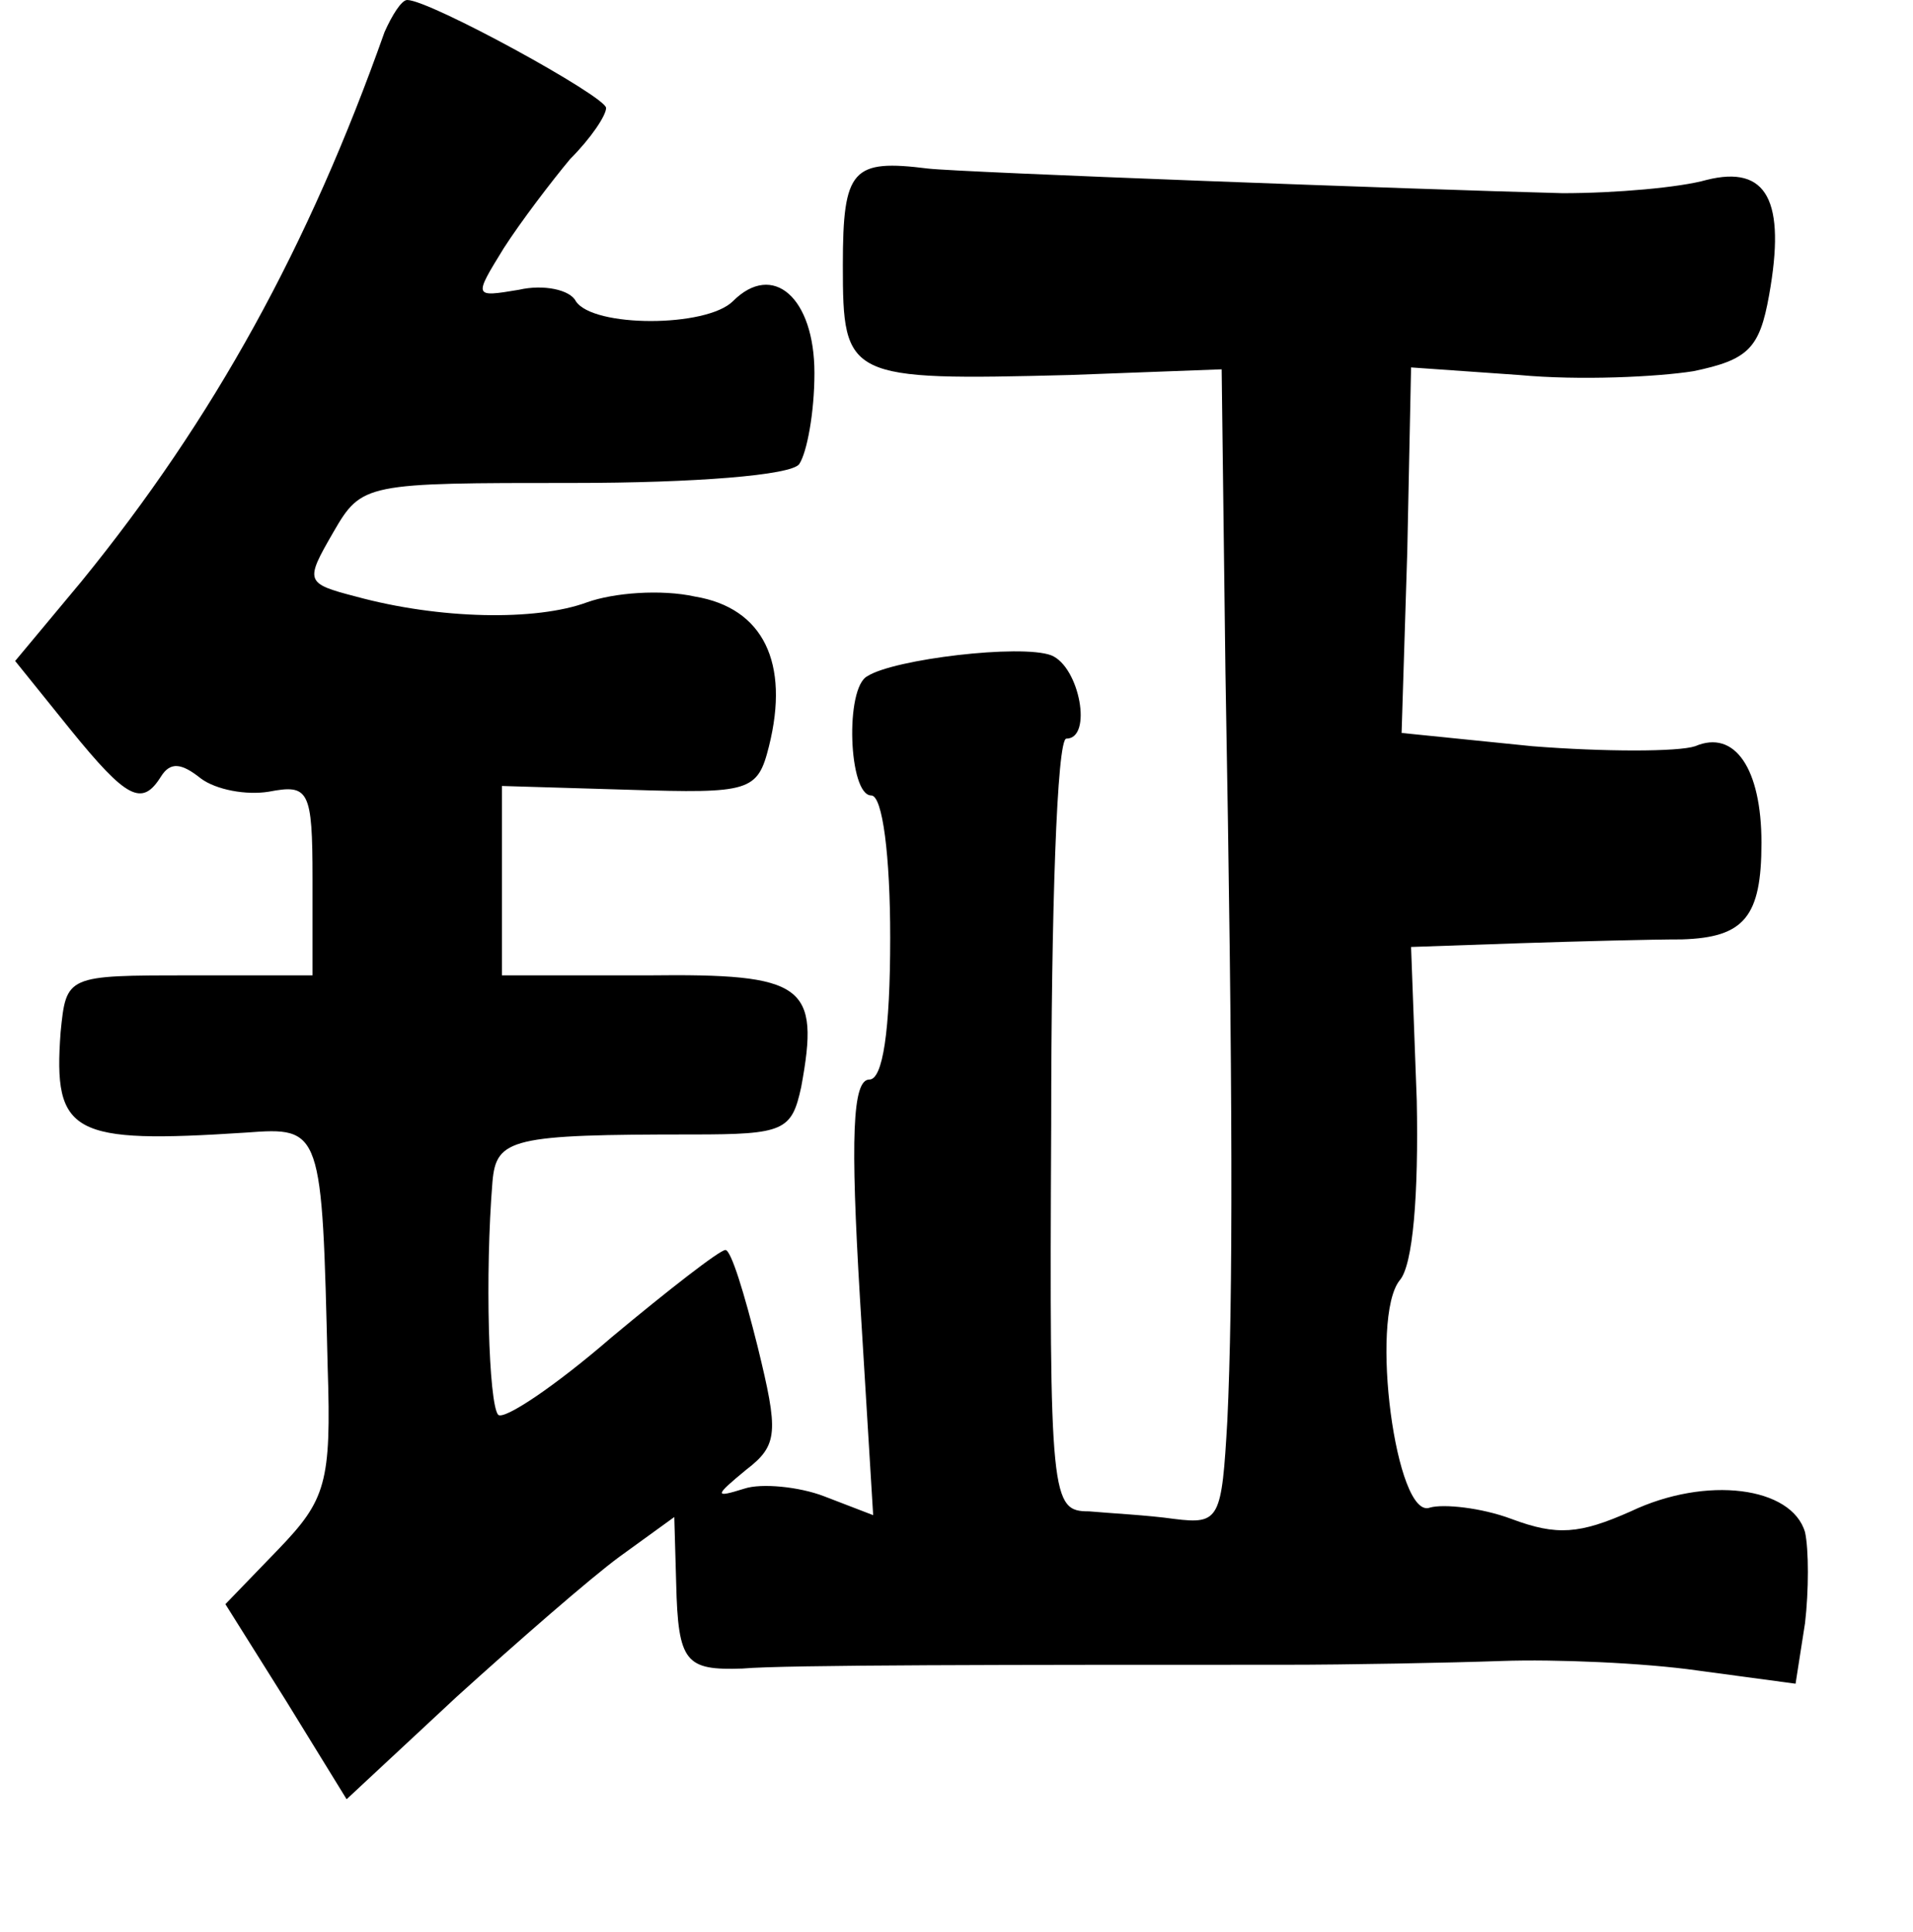 <?xml version="1.0" standalone="no"?>
<!DOCTYPE svg PUBLIC "-//W3C//DTD SVG 20010904//EN"
 "http://www.w3.org/TR/2001/REC-SVG-20010904/DTD/svg10.dtd">
<svg version="1.0" xmlns="http://www.w3.org/2000/svg"
 width="101pt" height="102pt" viewBox="0 0 101 102"
 preserveAspectRatio="xMidYMid meet">
<g transform="translate(0,102) scale(0.1,-0.1)"
fill="#000000" stroke="none">
<path d="M203 1003 c-40 -113 -90 -204 -160 -290 l-35 -42 29 -36 c30 -37 38
-41 48 -25 5 8 11 7 21 -1 8 -6 24 -9 36 -7 21 4 23 1 23 -46 l0 -51 -65 0
c-65 0 -65 0 -68 -30 -4 -54 6 -59 98 -53 40 3 40 2 43 -124 2 -61 -1 -70 -26
-96 l-28 -29 32 -51 32 -52 58 54 c32 29 71 63 86 74 l29 21 1 -35 c1 -42 5
-46 35 -45 22 2 143 2 286 2 34 0 86 1 115 2 28 1 75 -1 103 -5 l52 -7 5 32
c2 17 2 39 0 48 -7 24 -52 30 -92 11 -27 -12 -39 -13 -63 -4 -16 6 -36 8 -43
6 -18 -7 -32 100 -16 120 7 8 10 45 9 95 l-3 81 58 2 c31 1 69 2 85 2 33 1 42
12 42 51 0 39 -14 60 -35 51 -9 -3 -48 -3 -86 0 l-69 7 3 96 2 97 57 -4 c32
-3 73 -1 92 2 29 6 35 12 40 40 9 50 -1 69 -33 61 -14 -4 -48 -7 -76 -7 -77 2
-318 11 -335 13 -40 5 -45 0 -45 -51 0 -60 2 -61 120 -58 l80 3 2 -160 c4
-224 4 -331 1 -395 -3 -52 -4 -55 -28 -52 -14 2 -34 3 -45 4 -20 0 -21 6 -20
204 0 112 3 204 8 204 14 0 7 38 -8 44 -16 6 -83 -2 -97 -11 -12 -6 -10 -63 2
-63 6 0 10 -32 10 -75 0 -50 -4 -75 -11 -75 -9 0 -10 -31 -5 -115 l7 -115 -26
10 c-13 5 -33 7 -42 4 -16 -5 -16 -4 1 10 17 13 17 20 6 65 -7 28 -14 51 -17
51 -3 0 -30 -21 -60 -46 -30 -26 -57 -44 -60 -41 -5 6 -7 74 -3 123 2 23 10
25 106 25 48 0 52 2 57 25 10 54 2 60 -81 59 l-77 0 0 50 0 50 67 -2 c64 -2
68 -1 74 23 11 44 -3 73 -39 79 -18 4 -43 2 -57 -3 -27 -10 -78 -9 -122 3 -27
7 -27 8 -12 34 15 26 17 26 127 26 63 0 115 4 119 10 4 6 8 27 8 48 0 40 -22
59 -43 38 -14 -14 -74 -14 -83 0 -3 6 -17 9 -30 6 -24 -4 -24 -4 -8 22 9 14
25 35 35 47 11 11 19 23 19 27 0 6 -93 57 -105 57 -3 0 -8 -8 -12 -17z"/>
</g>
</svg>
